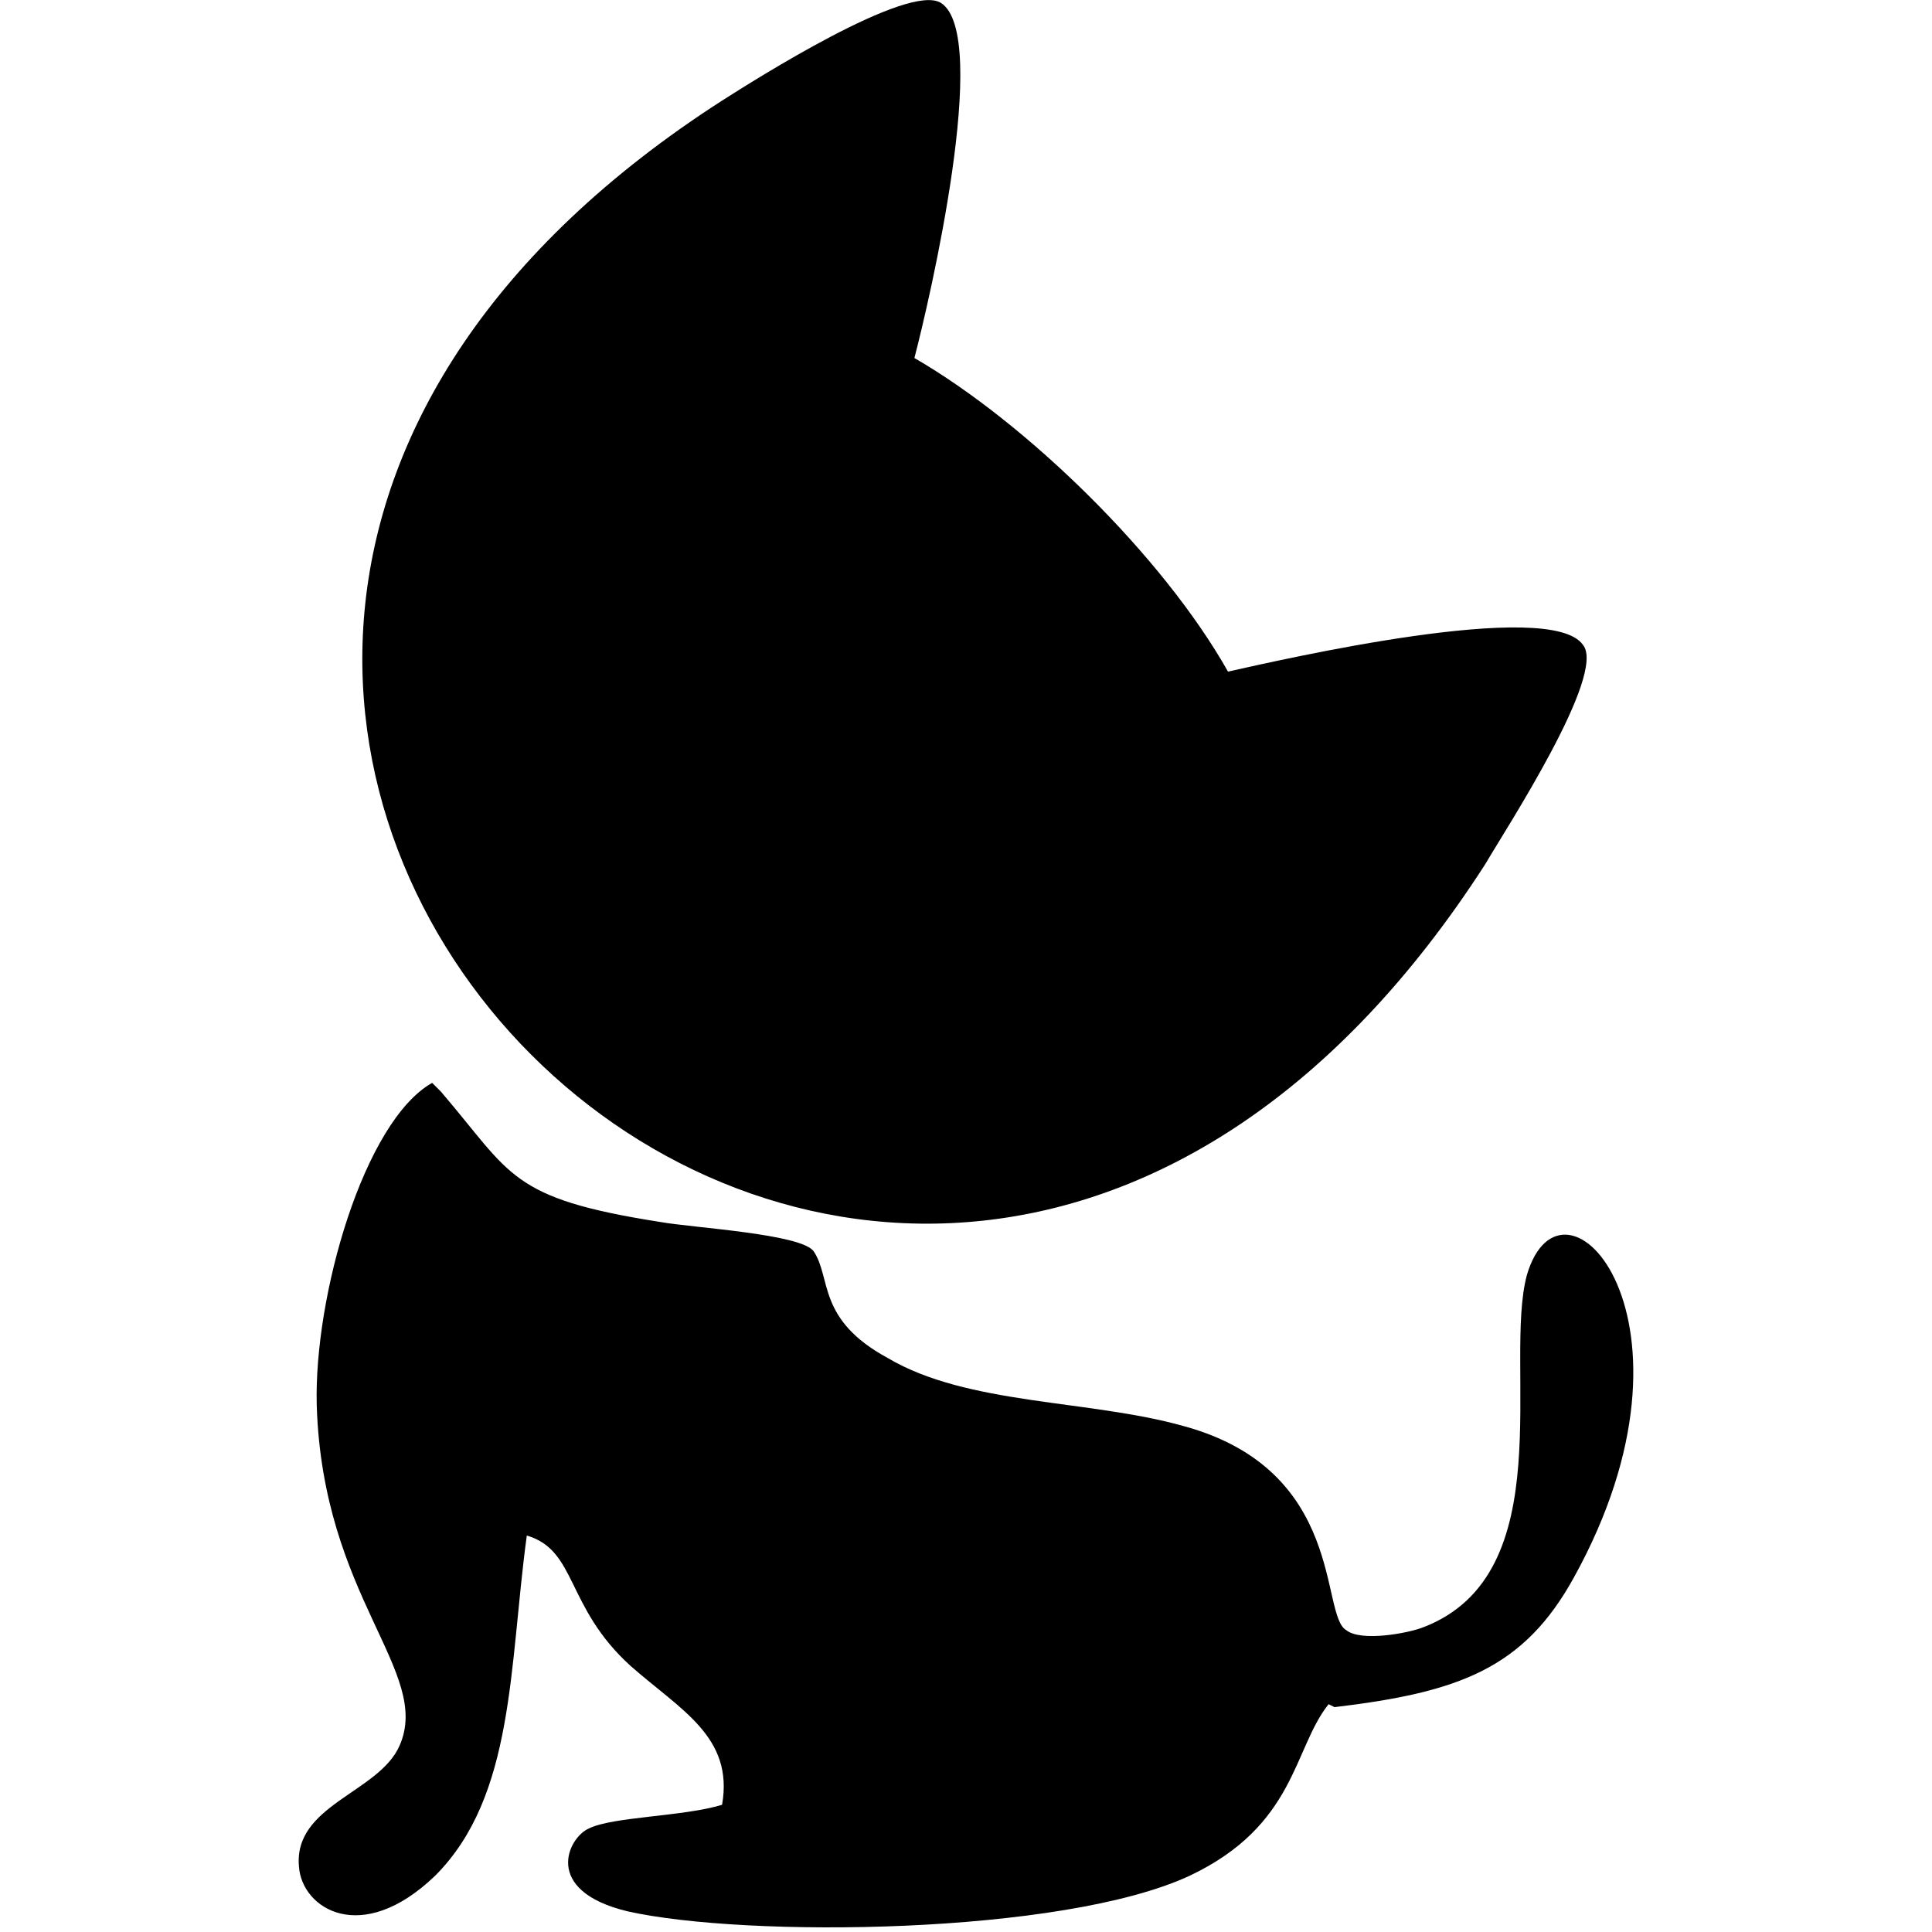 <?xml version="1.0" standalone="no"?><!DOCTYPE svg PUBLIC "-//W3C//DTD SVG 1.1//EN" "http://www.w3.org/Graphics/SVG/1.1/DTD/svg11.dtd"><svg t="1620913373547" class="icon" viewBox="0 0 1024 1024" version="1.1" xmlns="http://www.w3.org/2000/svg" p-id="18341" xmlns:xlink="http://www.w3.org/1999/xlink" width="200" height="200"><defs><style type="text/css"></style></defs><path d="M707.324 904.821c65.862-7.841 100.361-20.386 127.02-68.998 75.271-136.429-6.273-224.245-25.09-159.951-12.545 47.044 18.818 158.383-54.885 186.609-7.841 3.136-32.931 7.841-40.772 1.568-14.113-7.841 0-84.68-86.248-108.202-50.181-14.113-114.475-10.977-156.815-36.067-37.636-20.386-29.795-42.34-39.204-56.453-6.273-9.409-64.294-12.545-81.544-15.681-79.975-12.545-78.407-25.09-116.043-68.998l-1.568-1.568-3.136-3.136C192.971 594.328 166.313 686.848 167.881 744.87c3.136 101.93 61.158 141.133 43.908 180.337-10.977 25.09-56.453 31.363-53.317 64.294 1.568 21.954 32.931 42.34 72.135 4.704 42.34-42.34 39.204-111.338 48.613-180.337 26.658 7.841 20.386 37.636 54.885 68.998 26.658 23.522 54.885 37.636 48.613 73.703-20.386 6.273-58.021 6.273-70.567 12.545-10.977 4.704-25.09 32.931 20.386 43.908 62.726 14.113 230.518 12.545 297.948-18.818 56.453-26.658 54.885-67.43 73.703-90.953z m79.975-446.922c10.977-18.818 64.294-100.361 51.749-116.043-17.25-25.09-159.951 7.841-188.178 14.113-34.499-61.158-106.634-131.724-166.224-166.224 7.841-29.795 40.772-170.928 14.113-188.178-17.25-10.977-98.793 40.772-116.043 51.749-492.398 316.766 87.816 896.98 404.582 404.582z" p-id="18342"></path></svg>